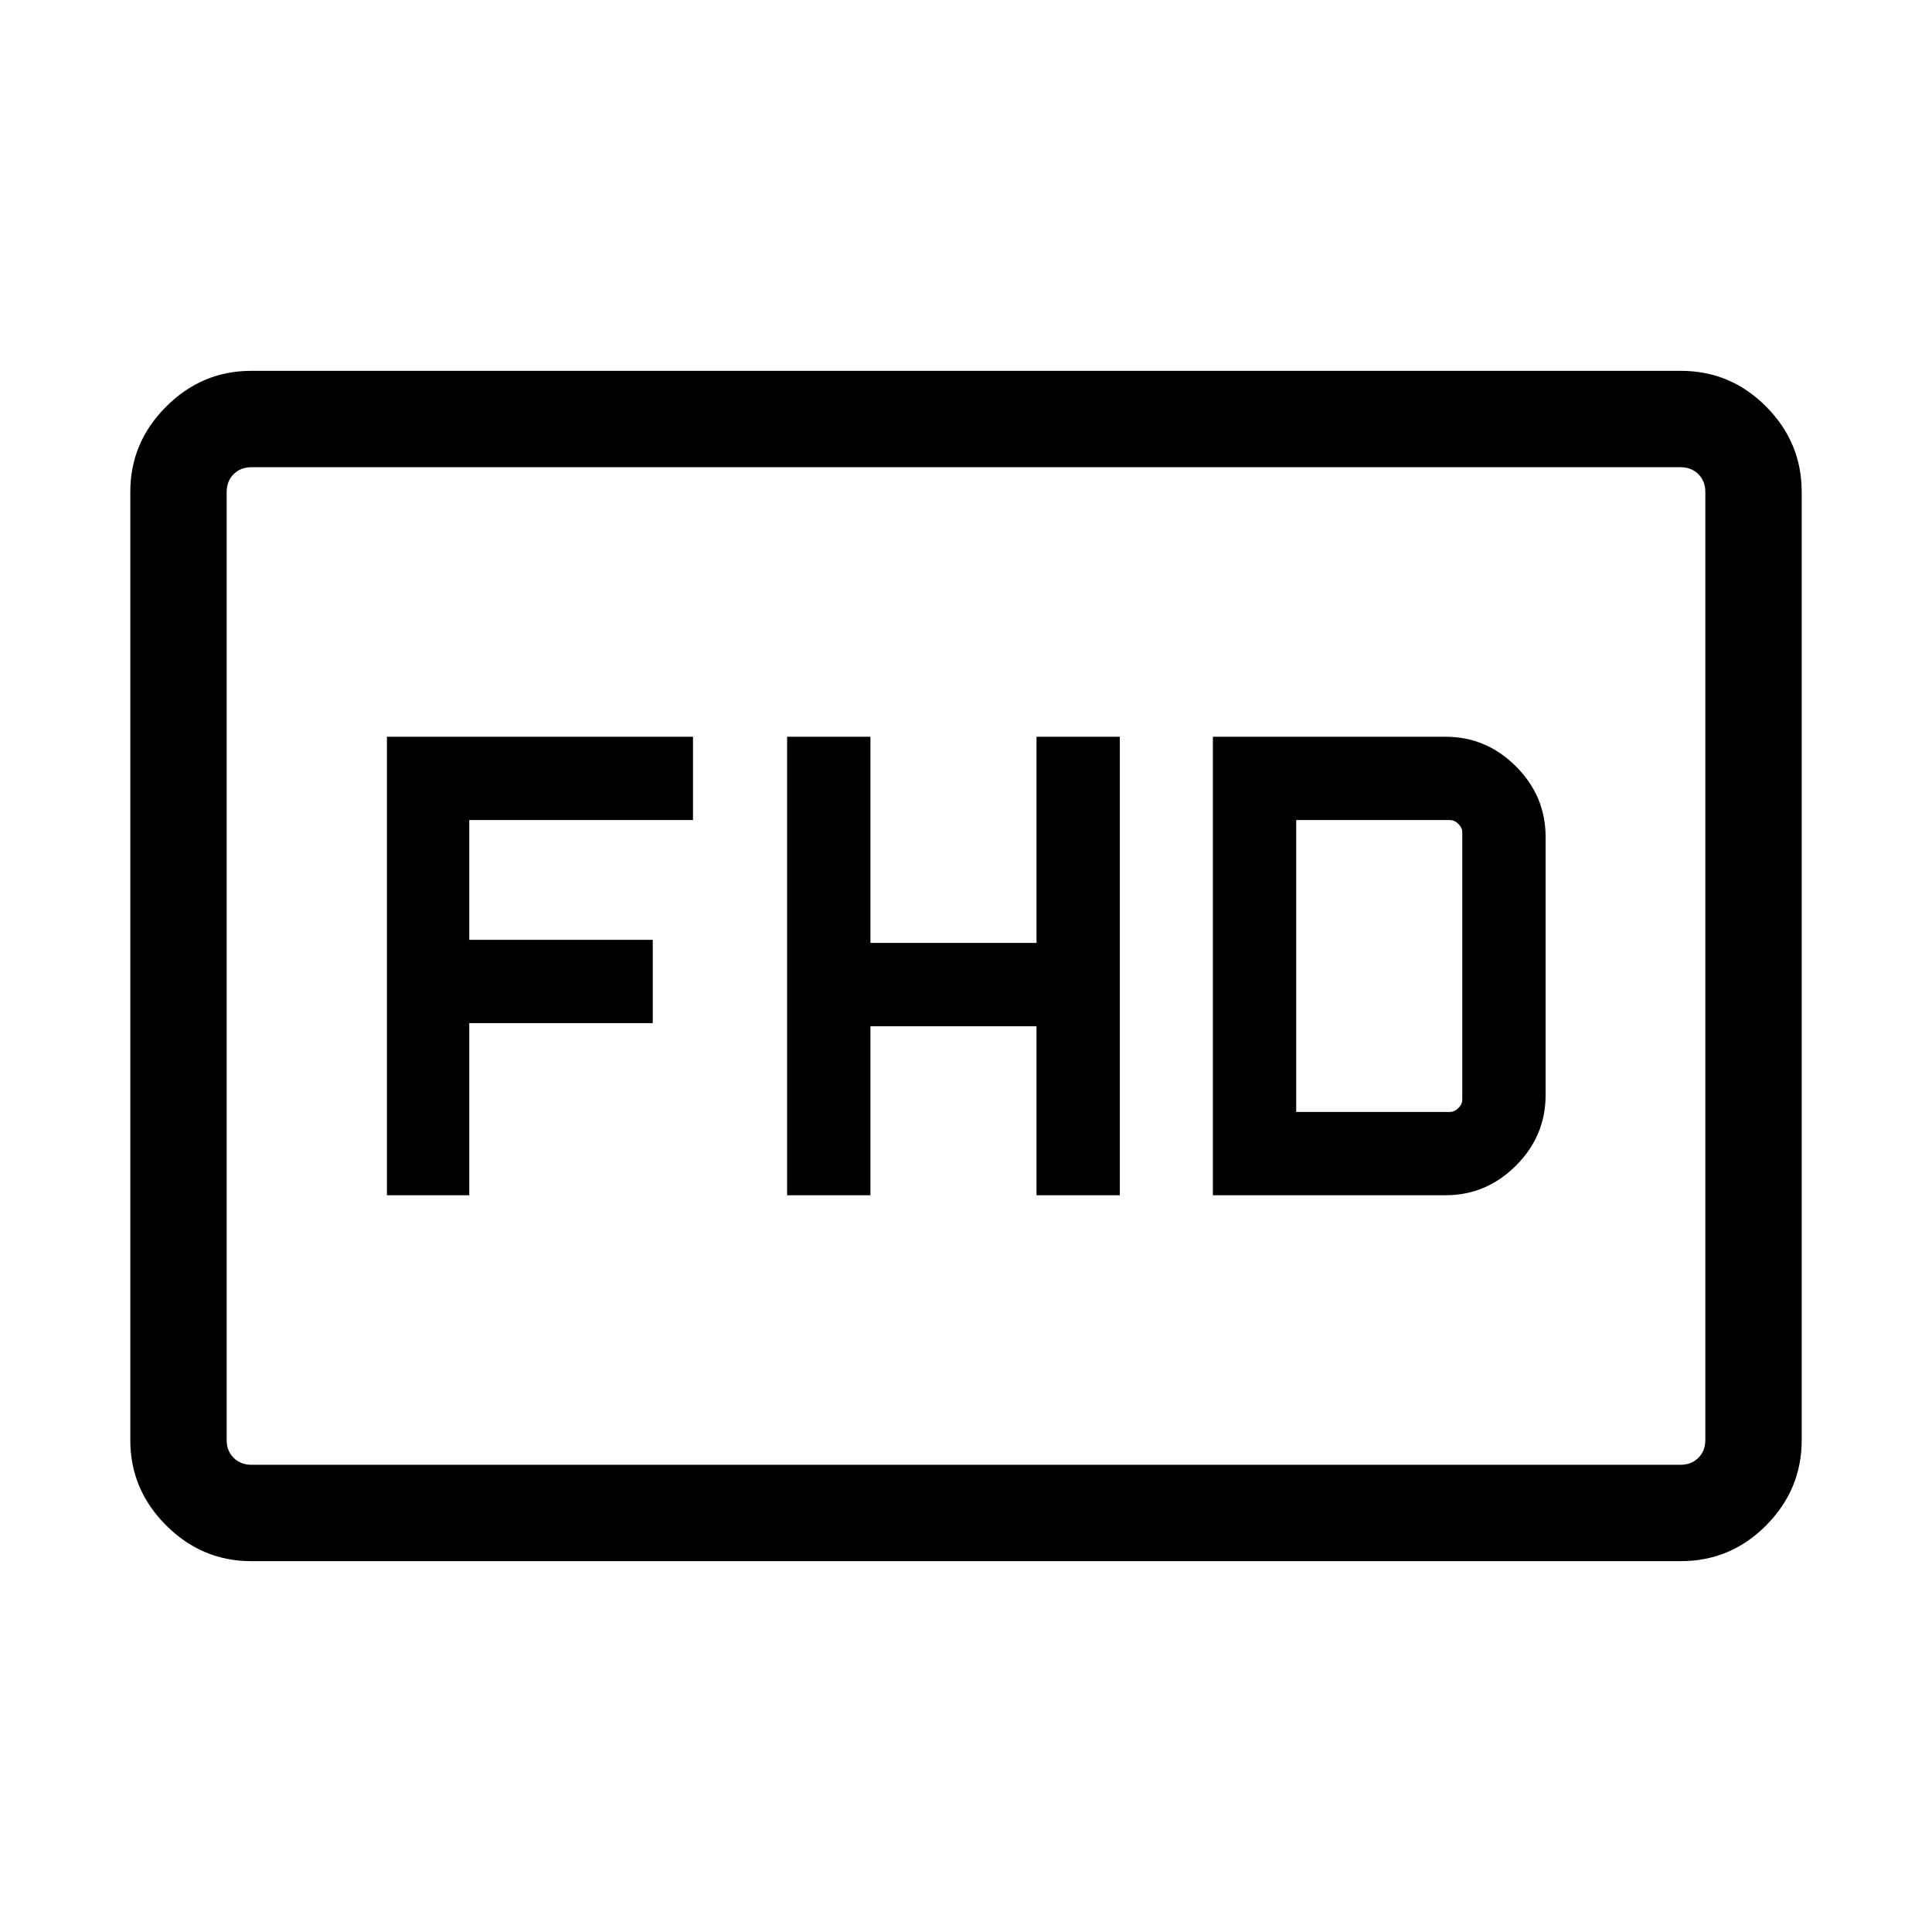 <svg xmlns="http://www.w3.org/2000/svg" height="40" viewBox="0 -960 960 960" width="40"><path d="M391.116-366.09h41.396v-83.987h82.527v83.987h41.396v-227.82h-41.396v102.436h-82.527V-593.91h-41.396v227.82Zm211.564 0h115.589q20.283 0 35.007-14.724 14.723-14.724 14.723-35.007v-128.358q0-20.283-14.723-35.007-14.724-14.724-35.007-14.724H602.68v227.82Zm41.396-41.397v-145.026h76.372q2.308 0 4.232 1.923 1.923 1.923 1.923 4.231v132.718q0 2.308-1.923 4.231-1.924 1.923-4.232 1.923h-76.372ZM192.257-366.09h40.922v-85.526h91.167v-41.397h-91.167v-59.5h111.167v-41.397H192.257v227.82Zm-67.416 181.82q-24.51 0-42.303-17.794-17.793-17.793-17.793-42.322v-471.228q0-24.529 17.793-42.322 17.793-17.794 42.303-17.794h710.318q24.811 0 42.454 17.794 17.642 17.793 17.642 42.322v471.228q0 24.529-17.642 42.322-17.643 17.794-42.454 17.794H124.841Zm.096-47.884h710.126q5.385 0 8.847-3.462 3.462-3.461 3.462-8.846v-471.076q0-5.385-3.462-8.847-3.462-3.461-8.847-3.461H124.937q-5.385 0-8.847 3.461-3.462 3.462-3.462 8.847v471.076q0 5.385 3.462 8.846 3.462 3.462 8.847 3.462Zm-12.309 0v-495.692 495.692Z"/></svg>